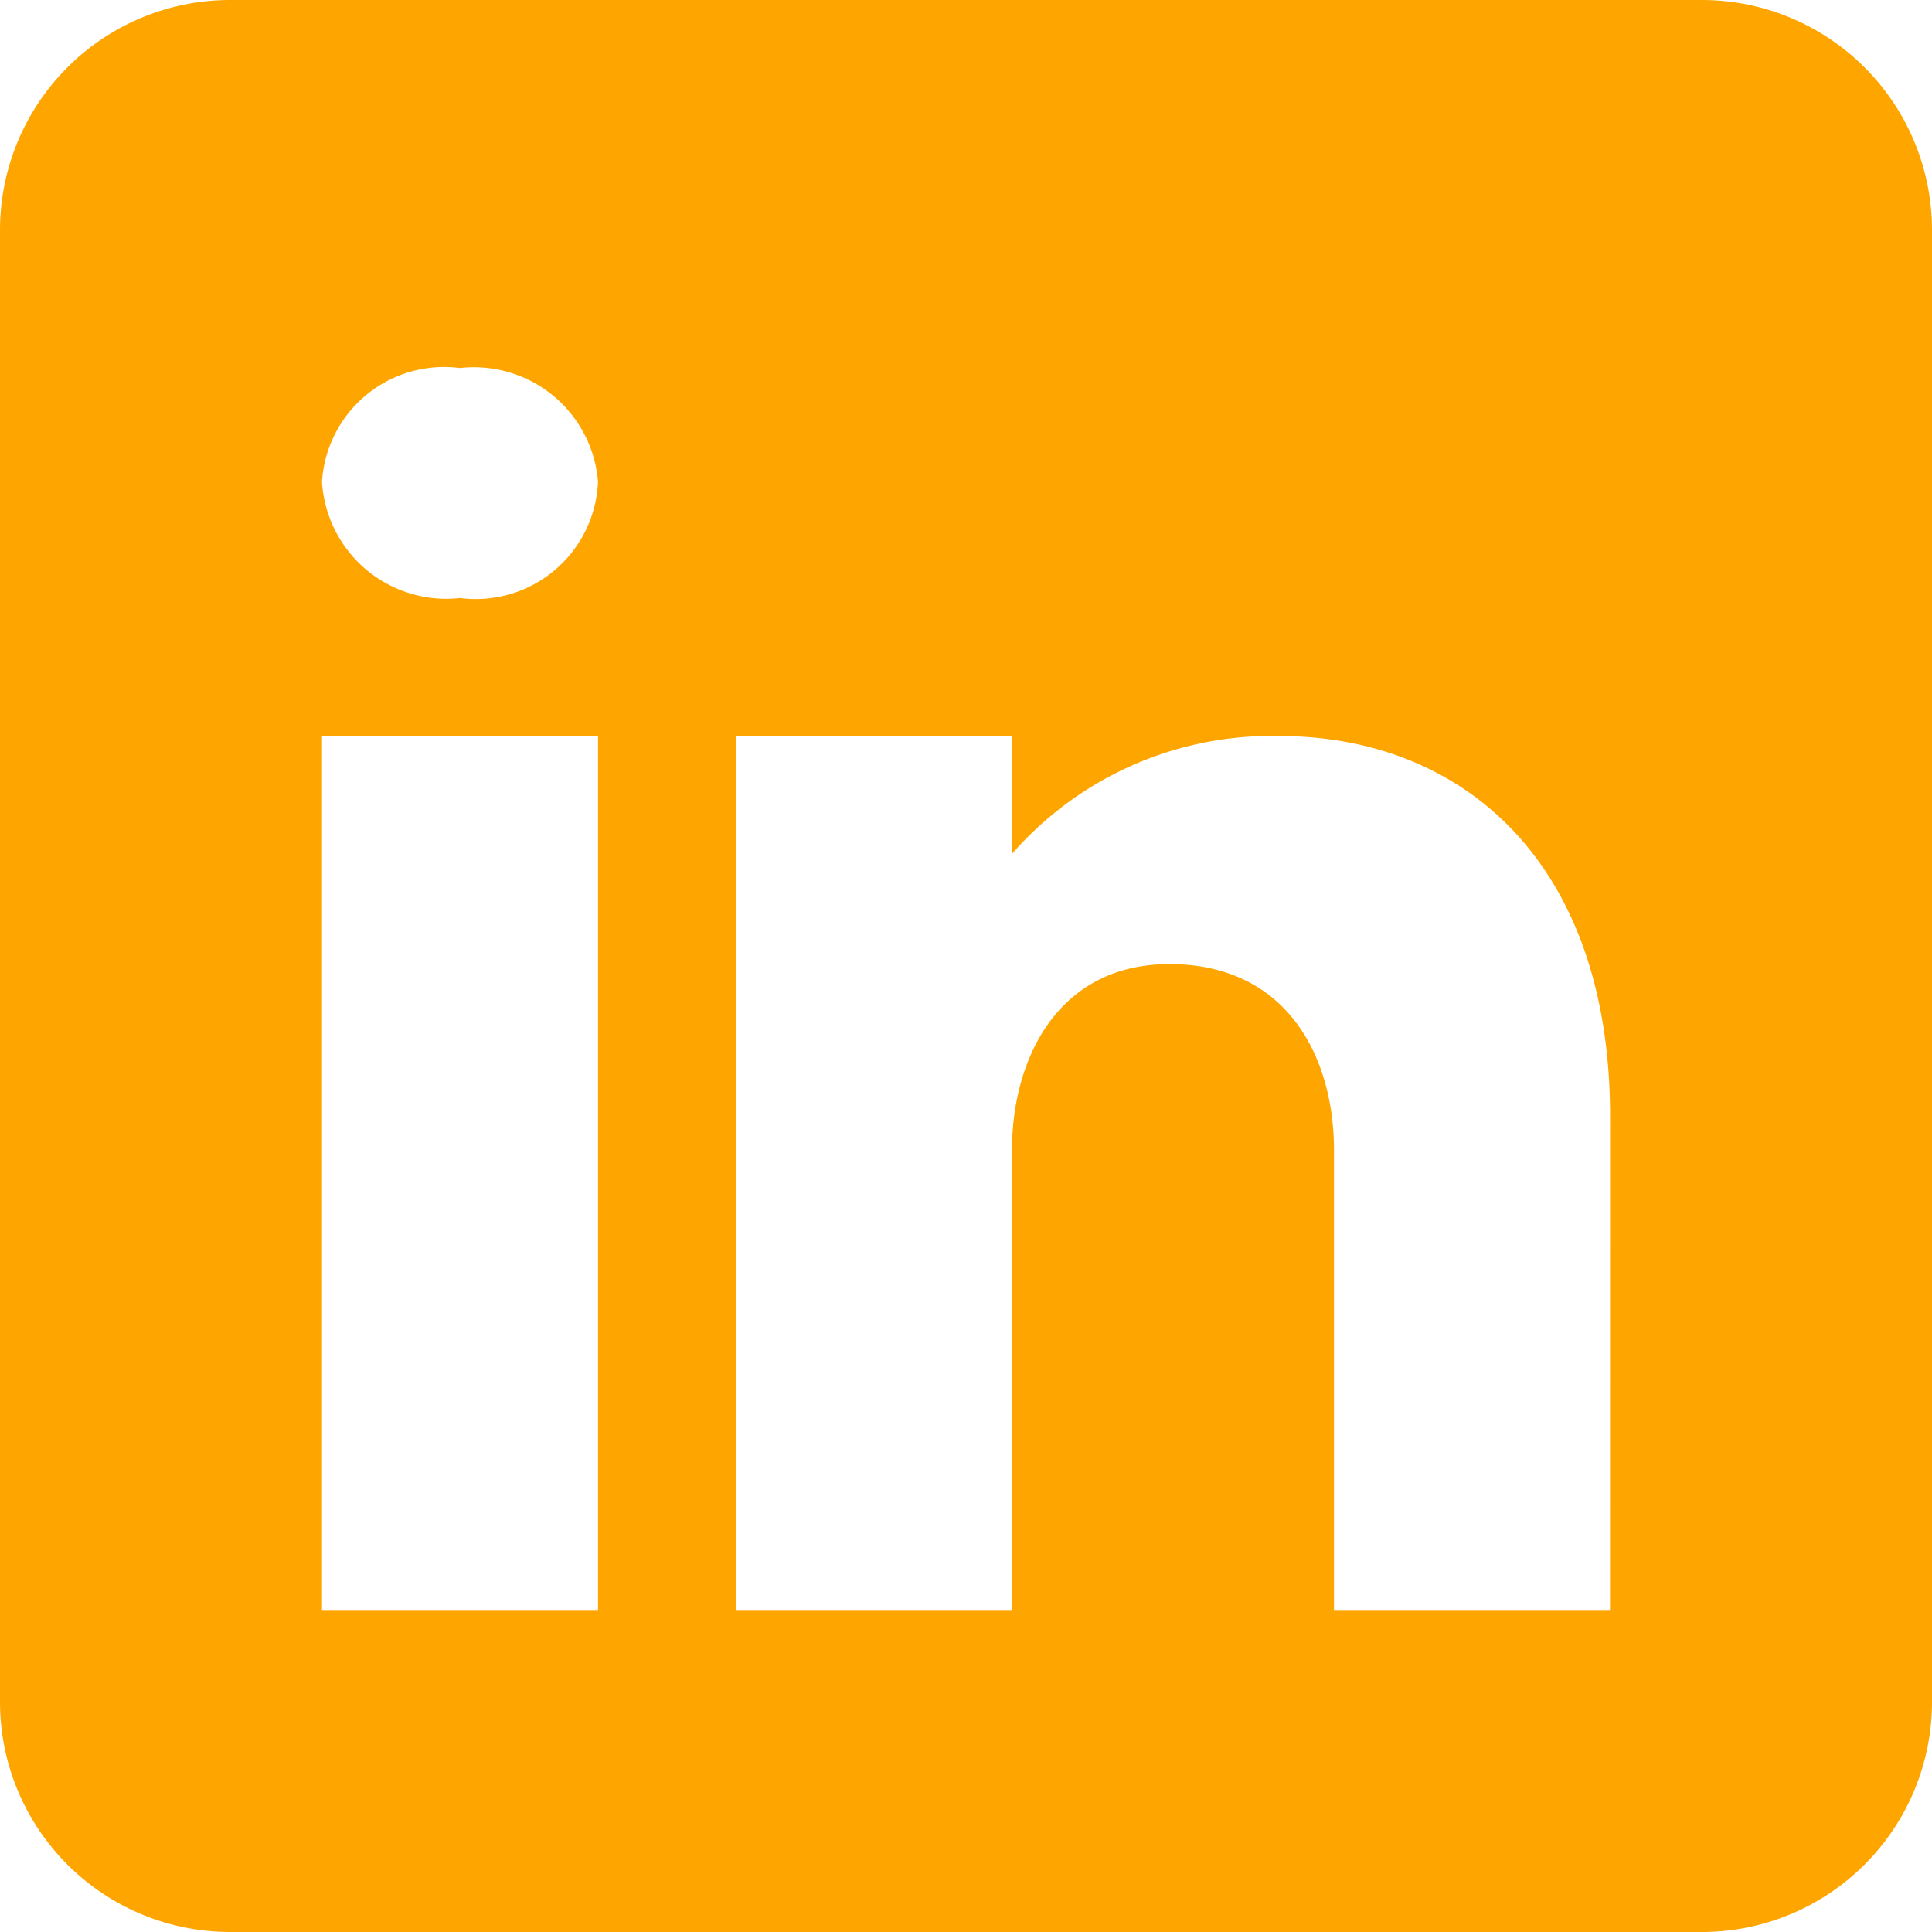 <svg xmlns="http://www.w3.org/2000/svg" width="30" height="30" viewBox="0 0 30 30"><path d="M30.429,4H7.571A3.573,3.573,0,0,0,4,7.571V30.429A3.573,3.573,0,0,0,7.571,34H30.429A3.573,3.573,0,0,0,34,30.429V7.571A3.573,3.573,0,0,0,30.429,4ZM13.286,15.429V29H9V15.429ZM9,11.479a1.9,1.9,0,0,1,2.143-1.764,1.932,1.932,0,0,1,2.143,1.764,1.9,1.9,0,0,1-2.143,1.807A1.933,1.933,0,0,1,9,11.479ZM29,29H24.714V21.857c0-1.429-.714-2.857-2.5-2.886h-.057c-1.729,0-2.443,1.471-2.443,2.886V29H15.429V15.429h4.286v1.829a5.35,5.35,0,0,1,4.15-1.829c2.836,0,5.136,1.95,5.136,5.9Z" transform="translate(-4 -4)" fill="orange"/></svg>